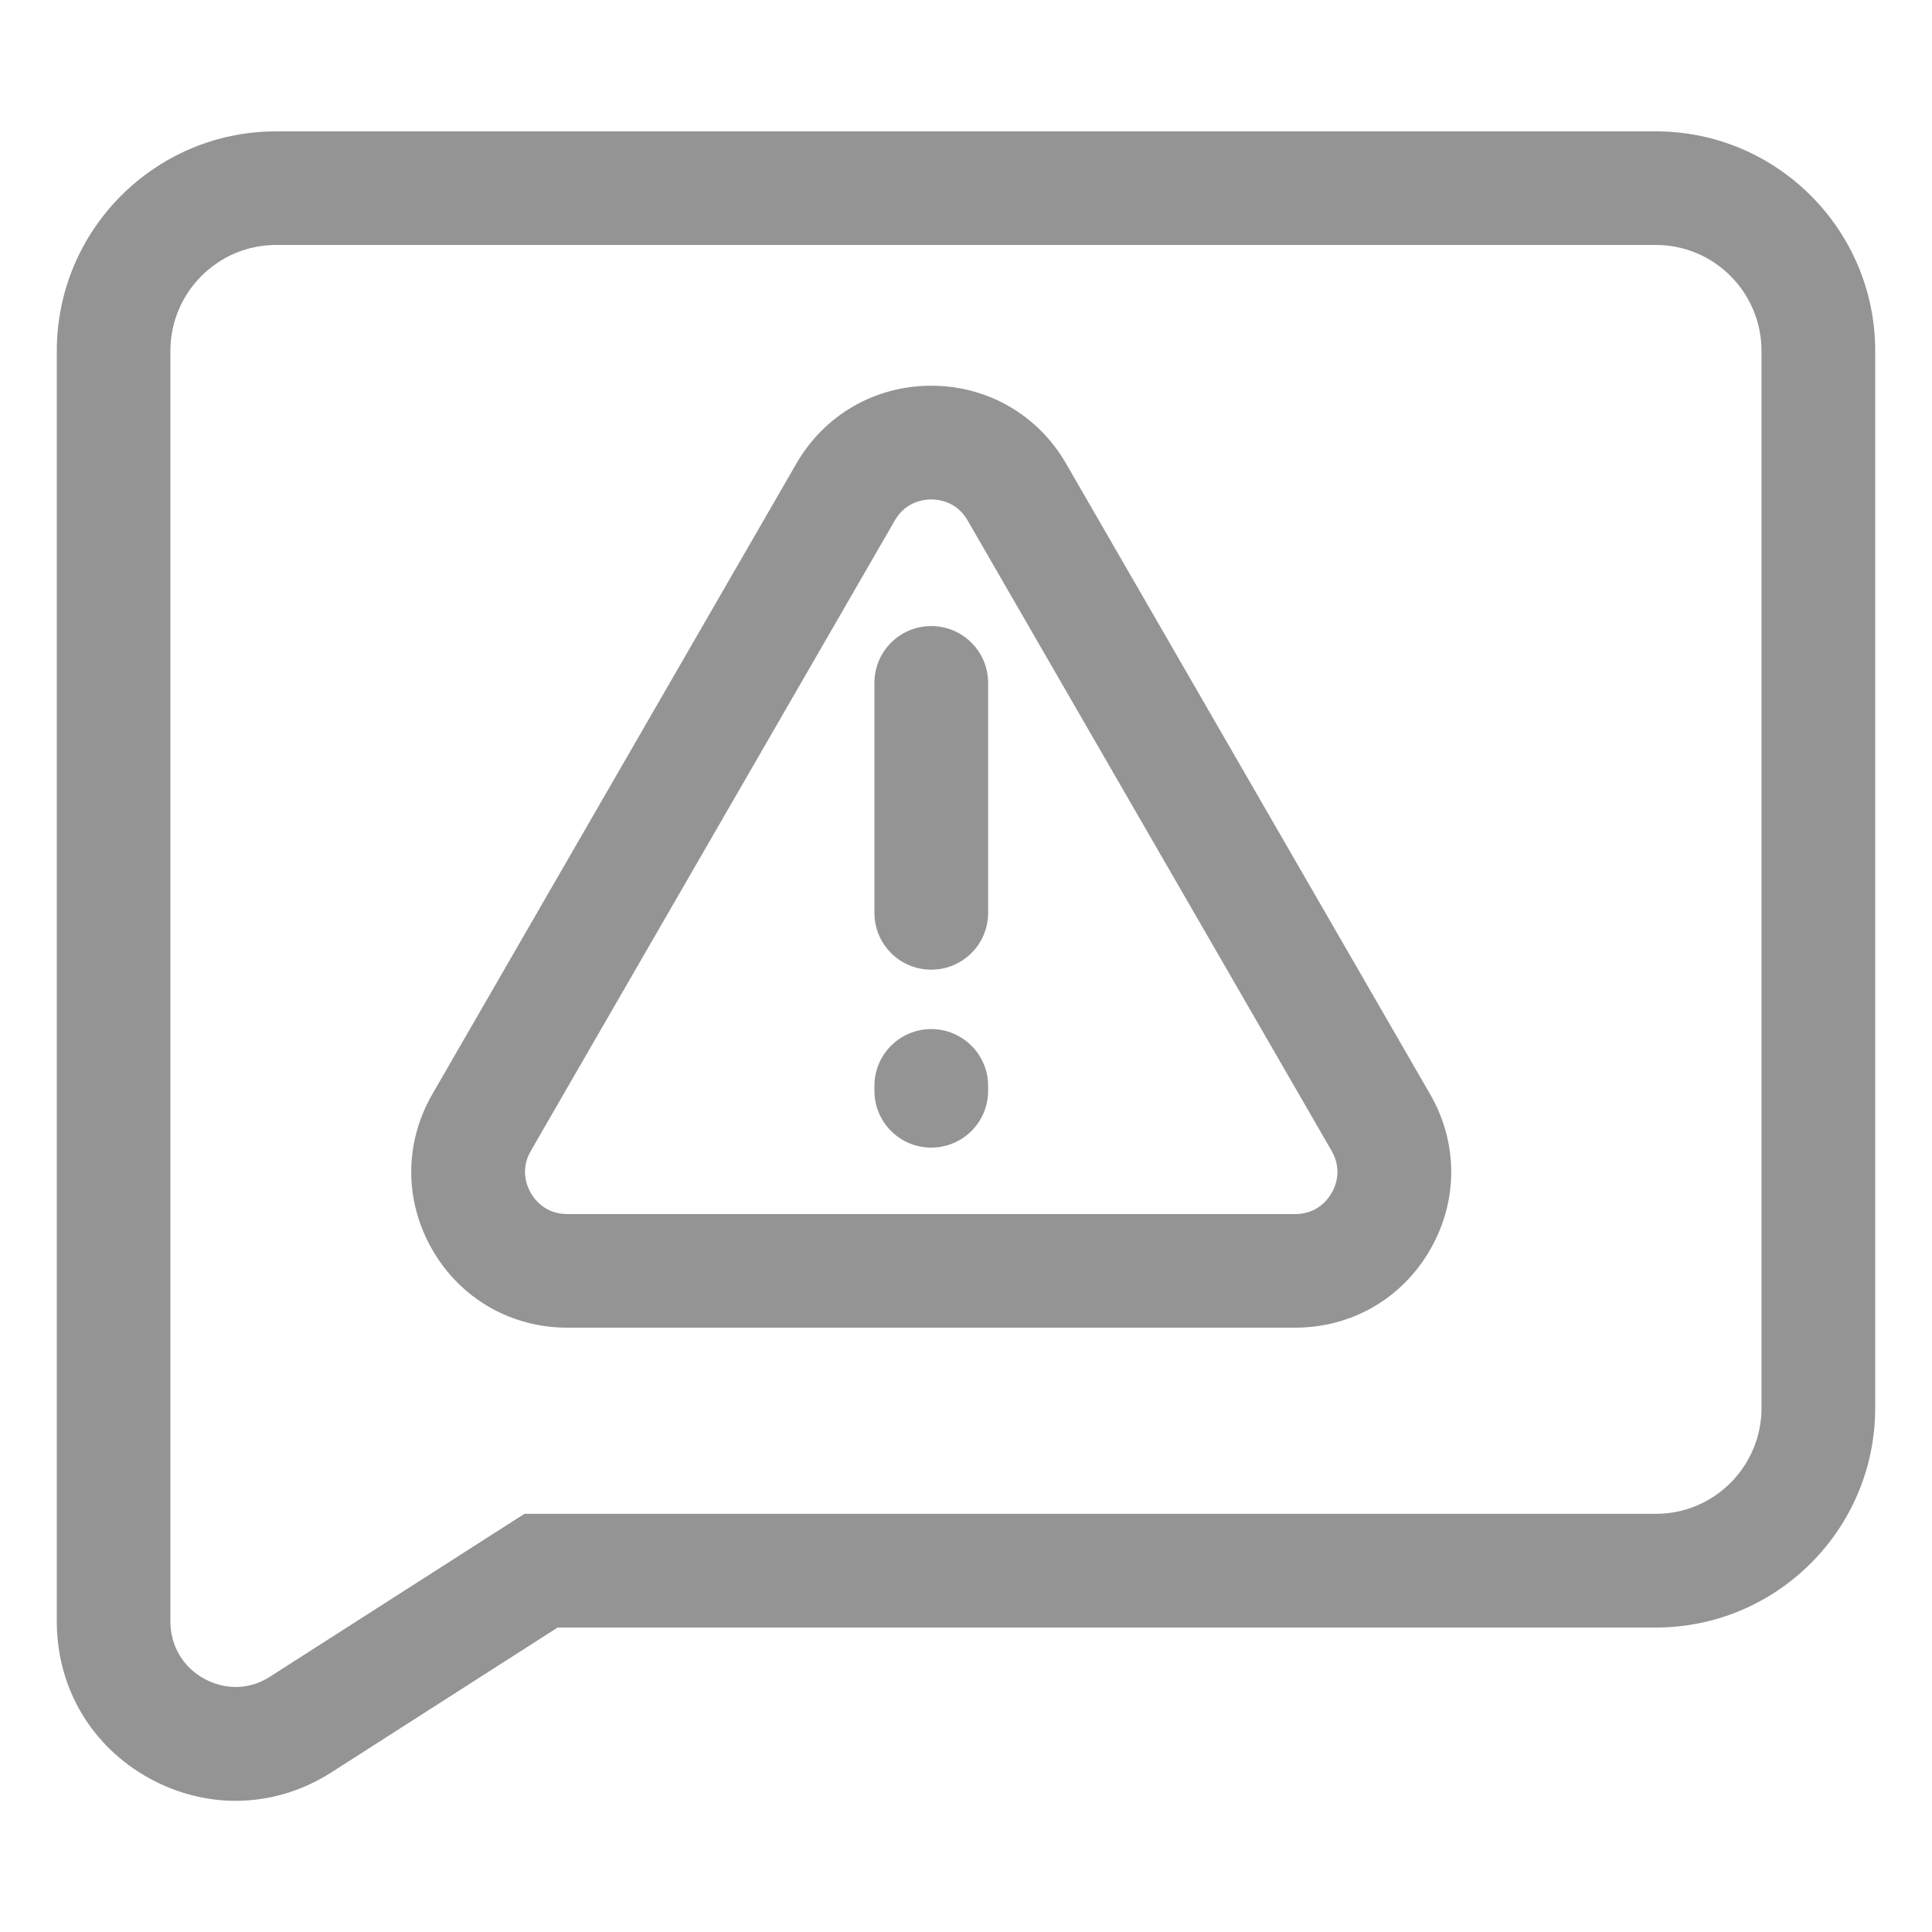 <svg width="20" height="20" viewBox="0 0 20 20" fill="none" xmlns="http://www.w3.org/2000/svg">
<path d="M17.143 1.36H2.857C1.606 1.36 0.588 2.379 0.588 3.632V16.787C0.588 17.474 0.948 18.082 1.55 18.411C1.832 18.565 2.136 18.642 2.439 18.642C2.783 18.642 3.126 18.543 3.433 18.346L5.773 16.848H17.143C18.394 16.848 19.412 15.829 19.412 14.576V3.632C19.412 2.379 18.394 1.36 17.143 1.36L17.143 1.36ZM18.235 14.576C18.235 15.18 17.745 15.671 17.143 15.671H5.429L2.798 17.355C2.496 17.549 2.22 17.436 2.115 17.379C1.896 17.259 1.764 17.038 1.764 16.787V3.632C1.764 3.028 2.255 2.536 2.857 2.536H17.143C17.745 2.536 18.235 3.028 18.235 3.632V14.576Z" fill="#949495"/>
<path d="M9.64 6.481C9.315 6.481 9.052 6.744 9.052 7.069V9.45C9.052 9.775 9.315 10.038 9.64 10.038C9.965 10.038 10.229 9.775 10.229 9.45V7.069C10.229 6.744 9.965 6.481 9.64 6.481Z" fill="#949495"/>
<path d="M9.64 10.653C9.315 10.653 9.052 10.916 9.052 11.241V11.292C9.052 11.617 9.315 11.88 9.64 11.88C9.965 11.88 10.229 11.617 10.229 11.292V11.241C10.229 10.916 9.965 10.653 9.64 10.653Z" fill="#949495"/>
<path d="M11.036 4.799C10.745 4.295 10.223 3.993 9.64 3.993C9.057 3.993 8.535 4.295 8.244 4.799L4.476 11.326C4.184 11.831 4.184 12.433 4.476 12.938C4.767 13.443 5.289 13.744 5.872 13.744H13.408C13.991 13.744 14.513 13.443 14.804 12.938C15.096 12.433 15.096 11.831 14.804 11.326L11.036 4.799ZM13.785 12.35C13.748 12.415 13.635 12.568 13.408 12.568H5.872C5.645 12.568 5.532 12.415 5.495 12.35C5.457 12.284 5.381 12.111 5.495 11.914L9.263 5.388C9.376 5.191 9.564 5.17 9.64 5.17C9.716 5.17 9.904 5.191 10.017 5.388L13.785 11.914C13.899 12.111 13.823 12.284 13.785 12.35Z" fill="#949495"/>
</svg>
